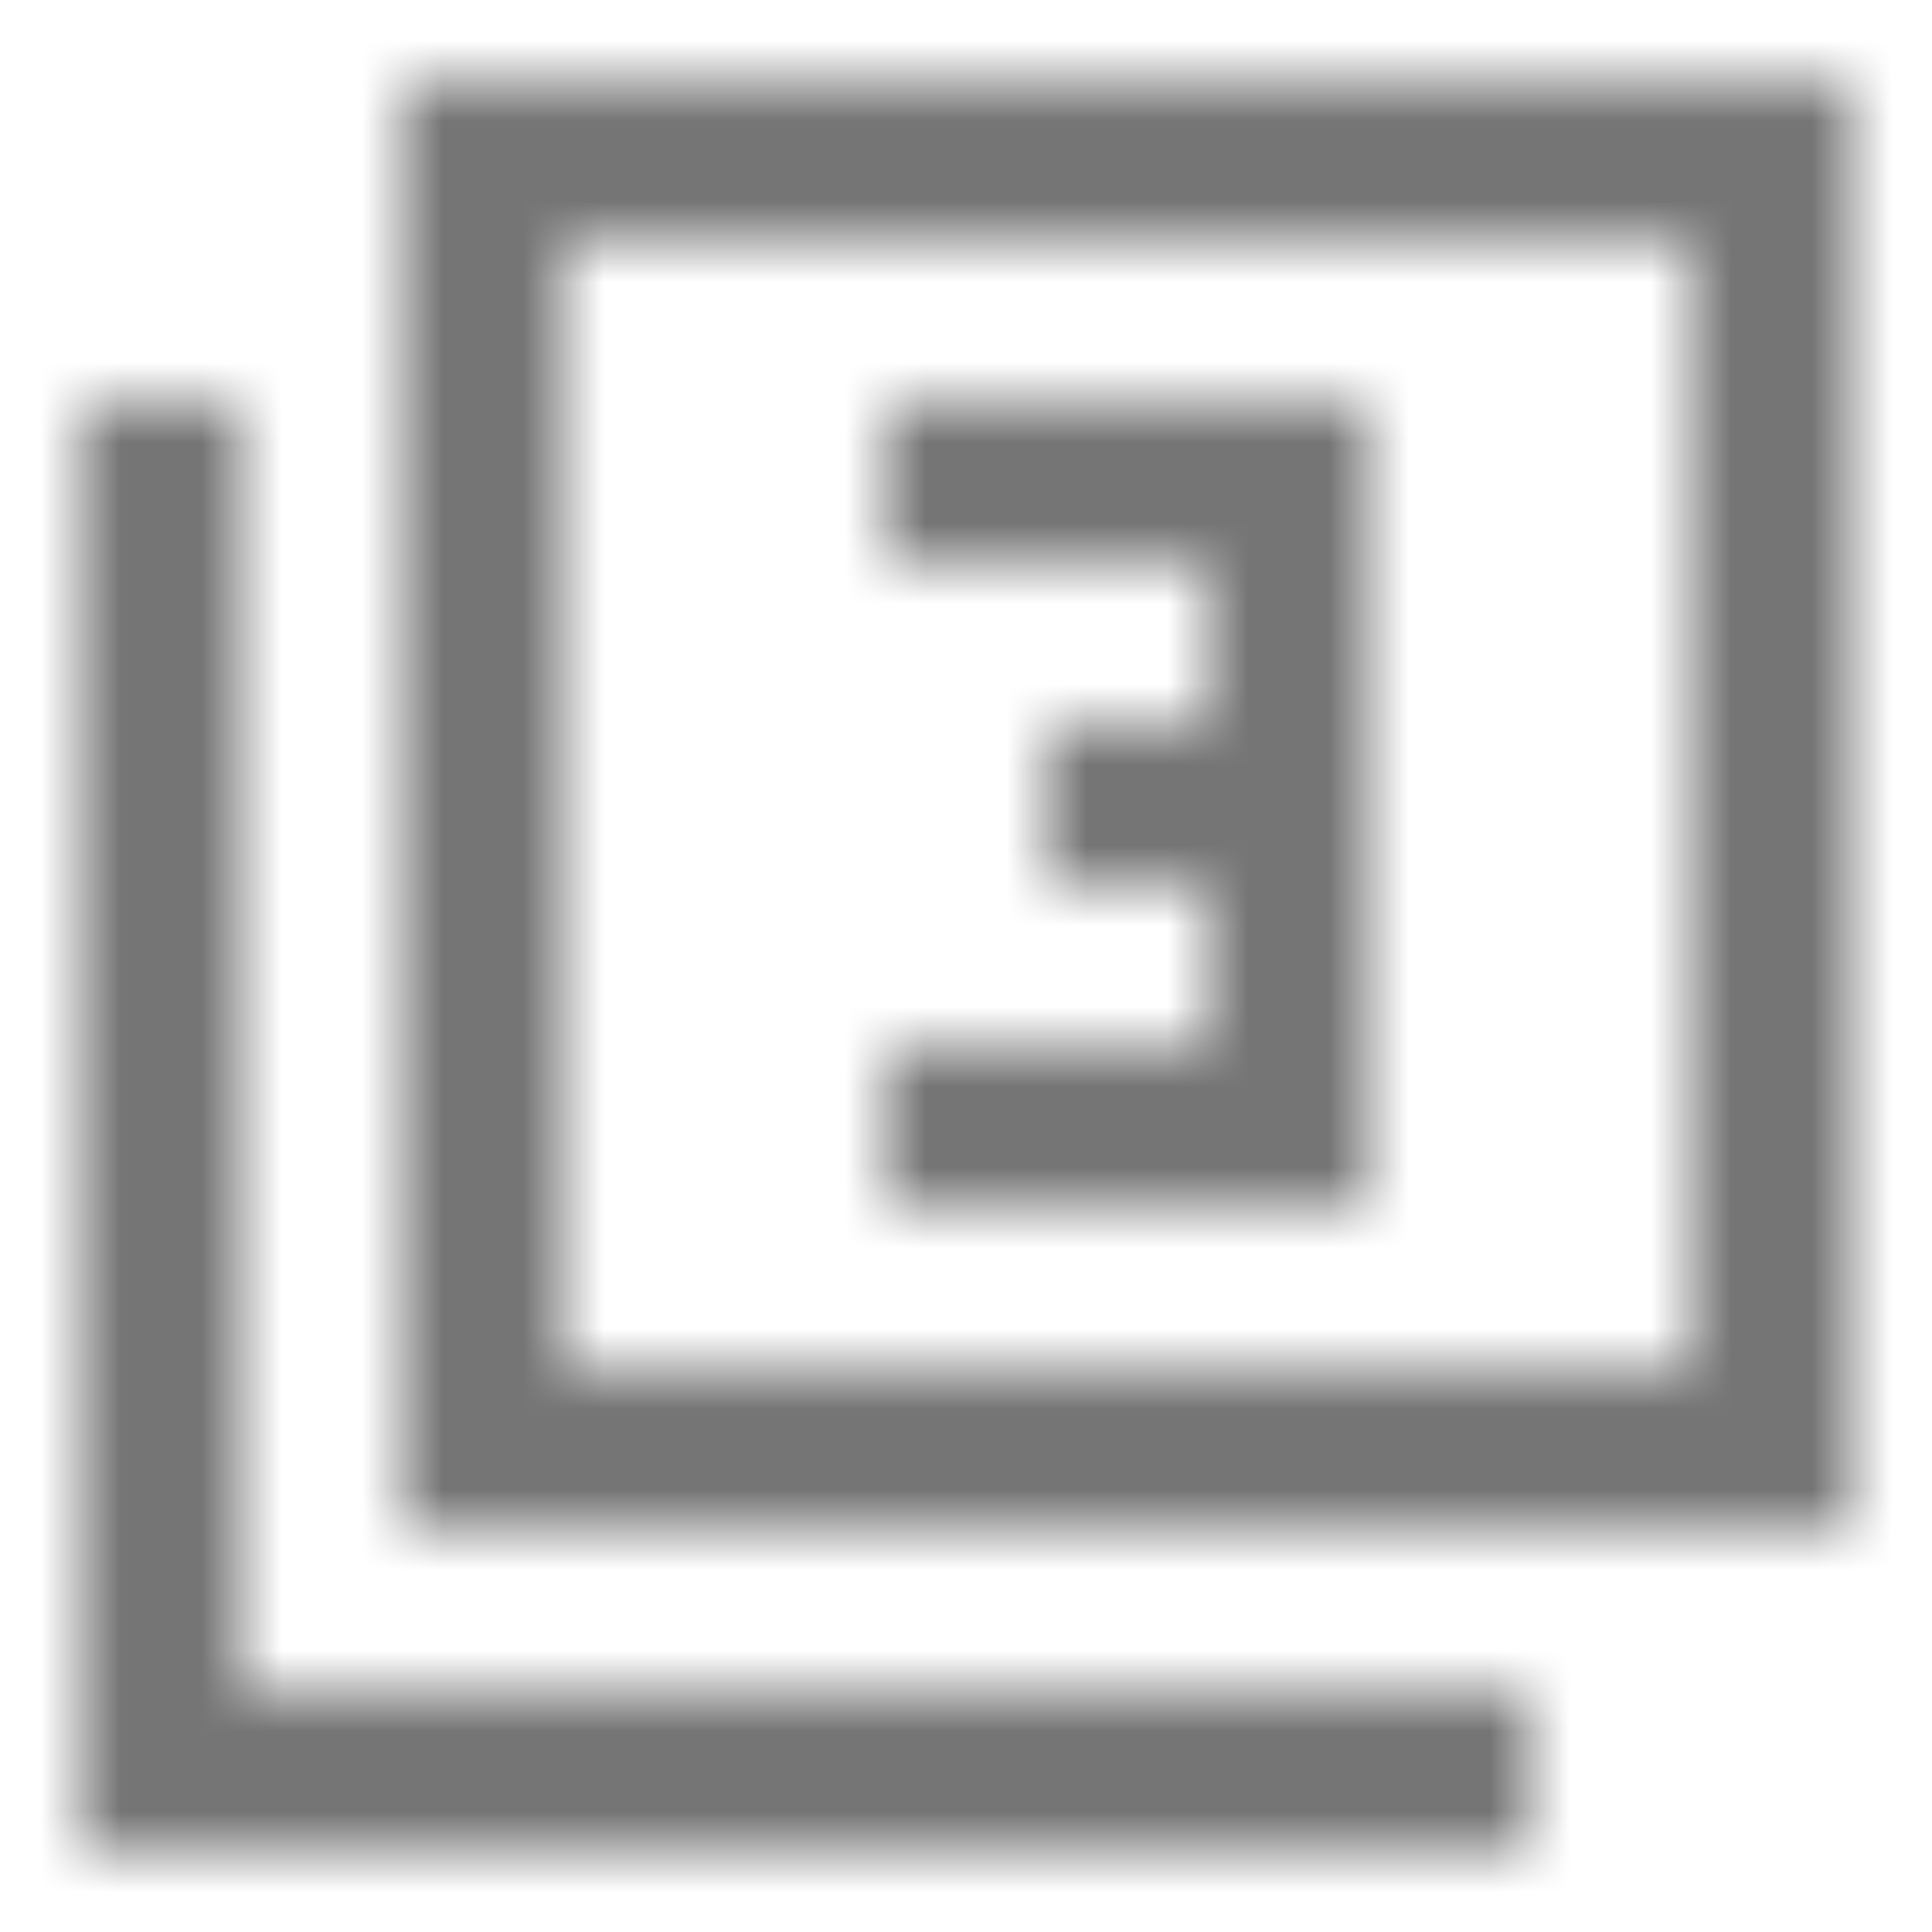 <?xml version="1.0" encoding="UTF-8"?>
<svg width="24px" height="24px" viewBox="0 0 24 24" version="1.1" xmlns="http://www.w3.org/2000/svg" xmlns:xlink="http://www.w3.org/1999/xlink">
    <!-- Generator: Sketch 50 (54983) - http://www.bohemiancoding.com/sketch -->
    <title>icon/image/filter_3_24px_sharp</title>
    <desc>Created with Sketch.</desc>
    <defs>
        <path d="M23,1 L5,1 L5,19 L23,19 L23,1 Z M21,17 L7,17 L7,3 L21,3 L21,17 Z M3,5 L1,5 L1,23 L19,23 L19,21 L3,21 L3,5 Z M17,15 L17,5 L11,5 L11,7 L15,7 L15,9 L13,9 L13,11 L15,11 L15,13 L11,13 L11,15 L17,15 Z" id="path-1"></path>
    </defs>
    <g id="icon/image/filter_3_24px" stroke="none" stroke-width="1" fill="none" fill-rule="evenodd">
        <mask id="mask-2" fill="white">
            <use xlink:href="#path-1"></use>
        </mask>
        <g fill-rule="nonzero"></g>
        <g id="✱-/-Color-/-Icons-/-Black-/-Inactive" mask="url(#mask-2)" fill="#000000" fill-opacity="0.54">
            <rect id="Rectangle" x="0" y="0" width="24" height="24"></rect>
        </g>
    </g>
</svg>